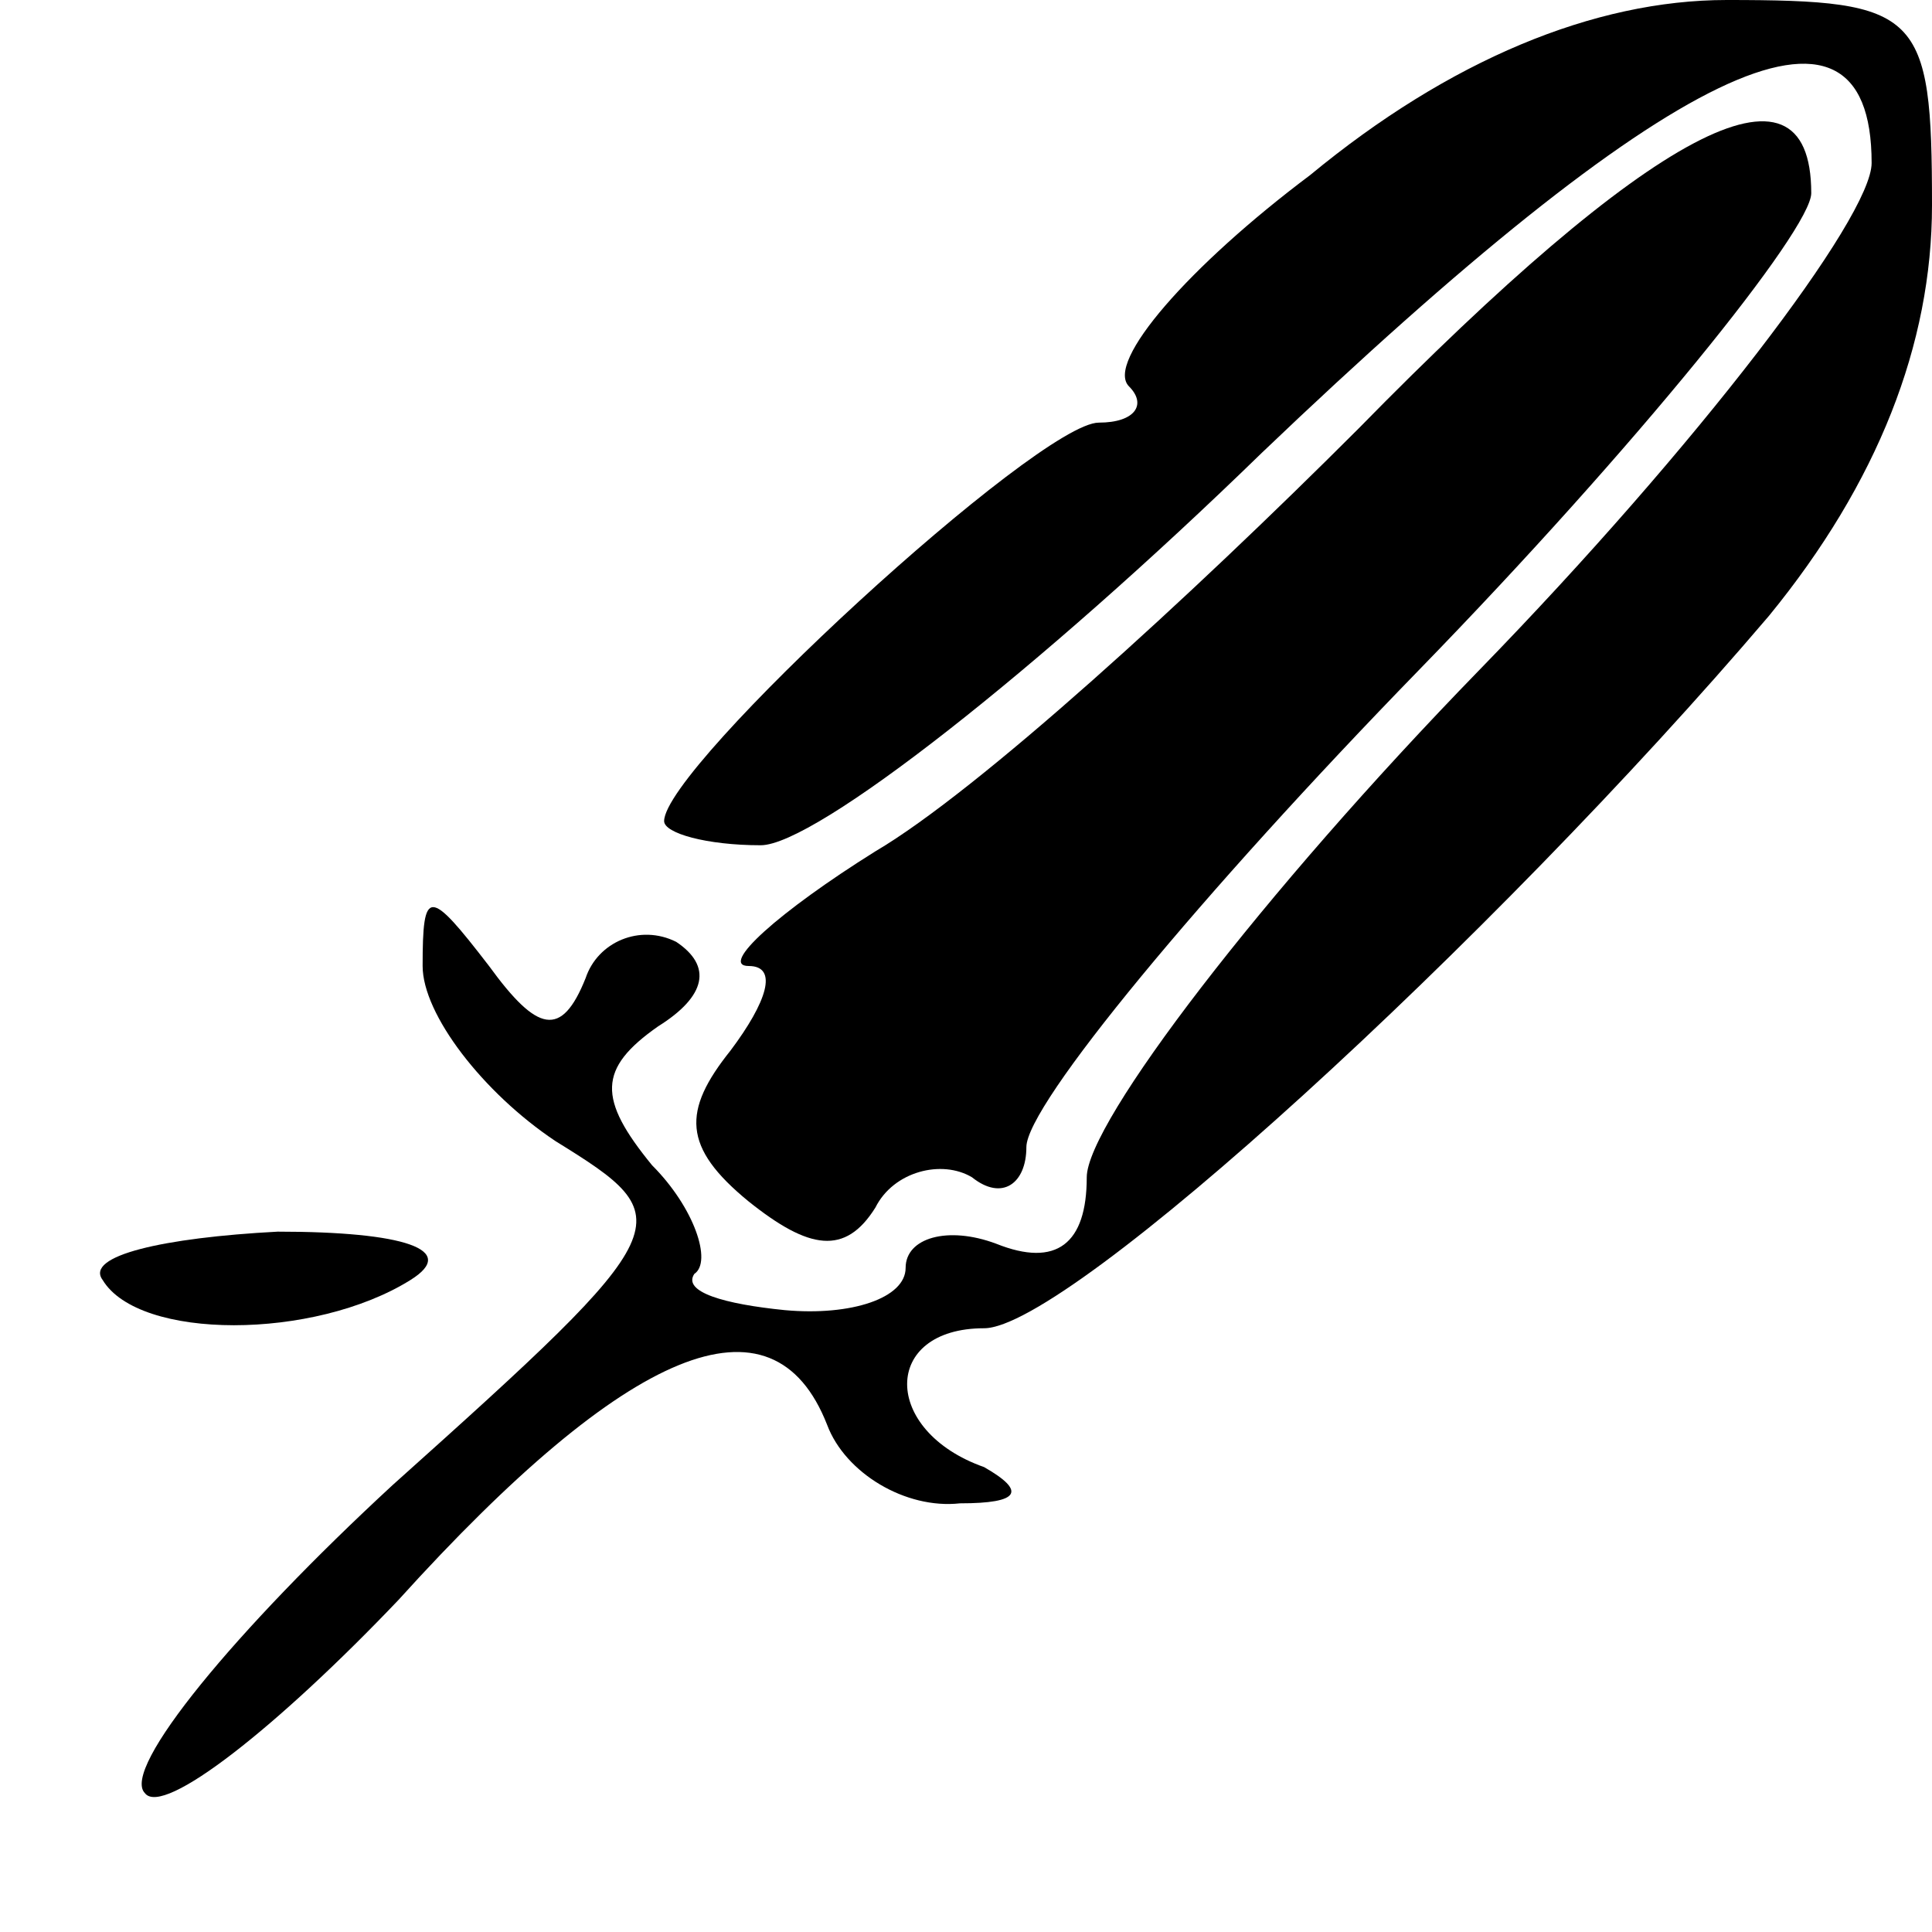 <?xml version="1.0" standalone="no"?>
<!DOCTYPE svg PUBLIC "-//W3C//DTD SVG 20010904//EN"
 "http://www.w3.org/TR/2001/REC-SVG-20010904/DTD/svg10.dtd">
<svg version="1.0" xmlns="http://www.w3.org/2000/svg"
 width="32pt" height="32pt" viewBox="0 0 32 32"
 preserveAspectRatio="xMidYMid meet">
<g transform="translate(0,32) scale(0.1,-0.1)"
fill="#000000" stroke="none">
<path fill="#000000" stroke="none" d="M217 291 c-20 -15 -34 -31 -30 -35 3
-3 1 -6 -5 -6 -10 0 -72 -57 -72 -66 0 -2 7 -4 16 -4 9 0 46 29 83 65 67 64
101 81 101 48 0 -9 -29 -47 -65 -84 -36 -37 -65 -75 -65 -84 0 -11 -5 -15 -15
-11 -8 3 -15 1 -15 -4 0 -5 -9 -8 -20 -7 -10 1 -17 3 -15 6 3 2 0 11 -7 18 -9
11 -9 16 1 23 8 5 9 10 3 14 -6 3 -13 0 -15 -6 -4 -10 -8 -9 -16 2 -10 13 -11
13 -11 0 0 -8 10 -21 22 -29 21 -13 21 -14 -27 -57 -26 -24 -45 -47 -41 -51 3
-4 22 11 42 32 38 42 62 52 71 29 3 -8 13 -14 22 -13 10 0 11 2 4 6 -17 6 -17
23 0 23 14 0 84 64 130 118 18 22 27 45 27 68 0 32 -2 34 -34 34 -22 0 -46
-10 -69 -29z"/>
<path fill="#000000" stroke="none" d="M225 249 c-28 -28 -63 -60 -80 -70 -16
-10 -26 -19 -21 -19 5 0 3 -6 -3 -14 -8 -10 -8 -16 3 -25 10 -8 16 -9 21 -1 3
6 11 8 16 5 5 -4 9 -1 9 5 0 7 29 42 65 79 36 37 65 73 65 79 0 25 -27 10 -75
-39z"/>
<path fill="#000000" stroke="none" d="M17 108 c6 -10 35 -10 51 0 8 5 -1 8
-22 8 -19 -1 -32 -4 -29 -8z"/>
</g>
</svg>

